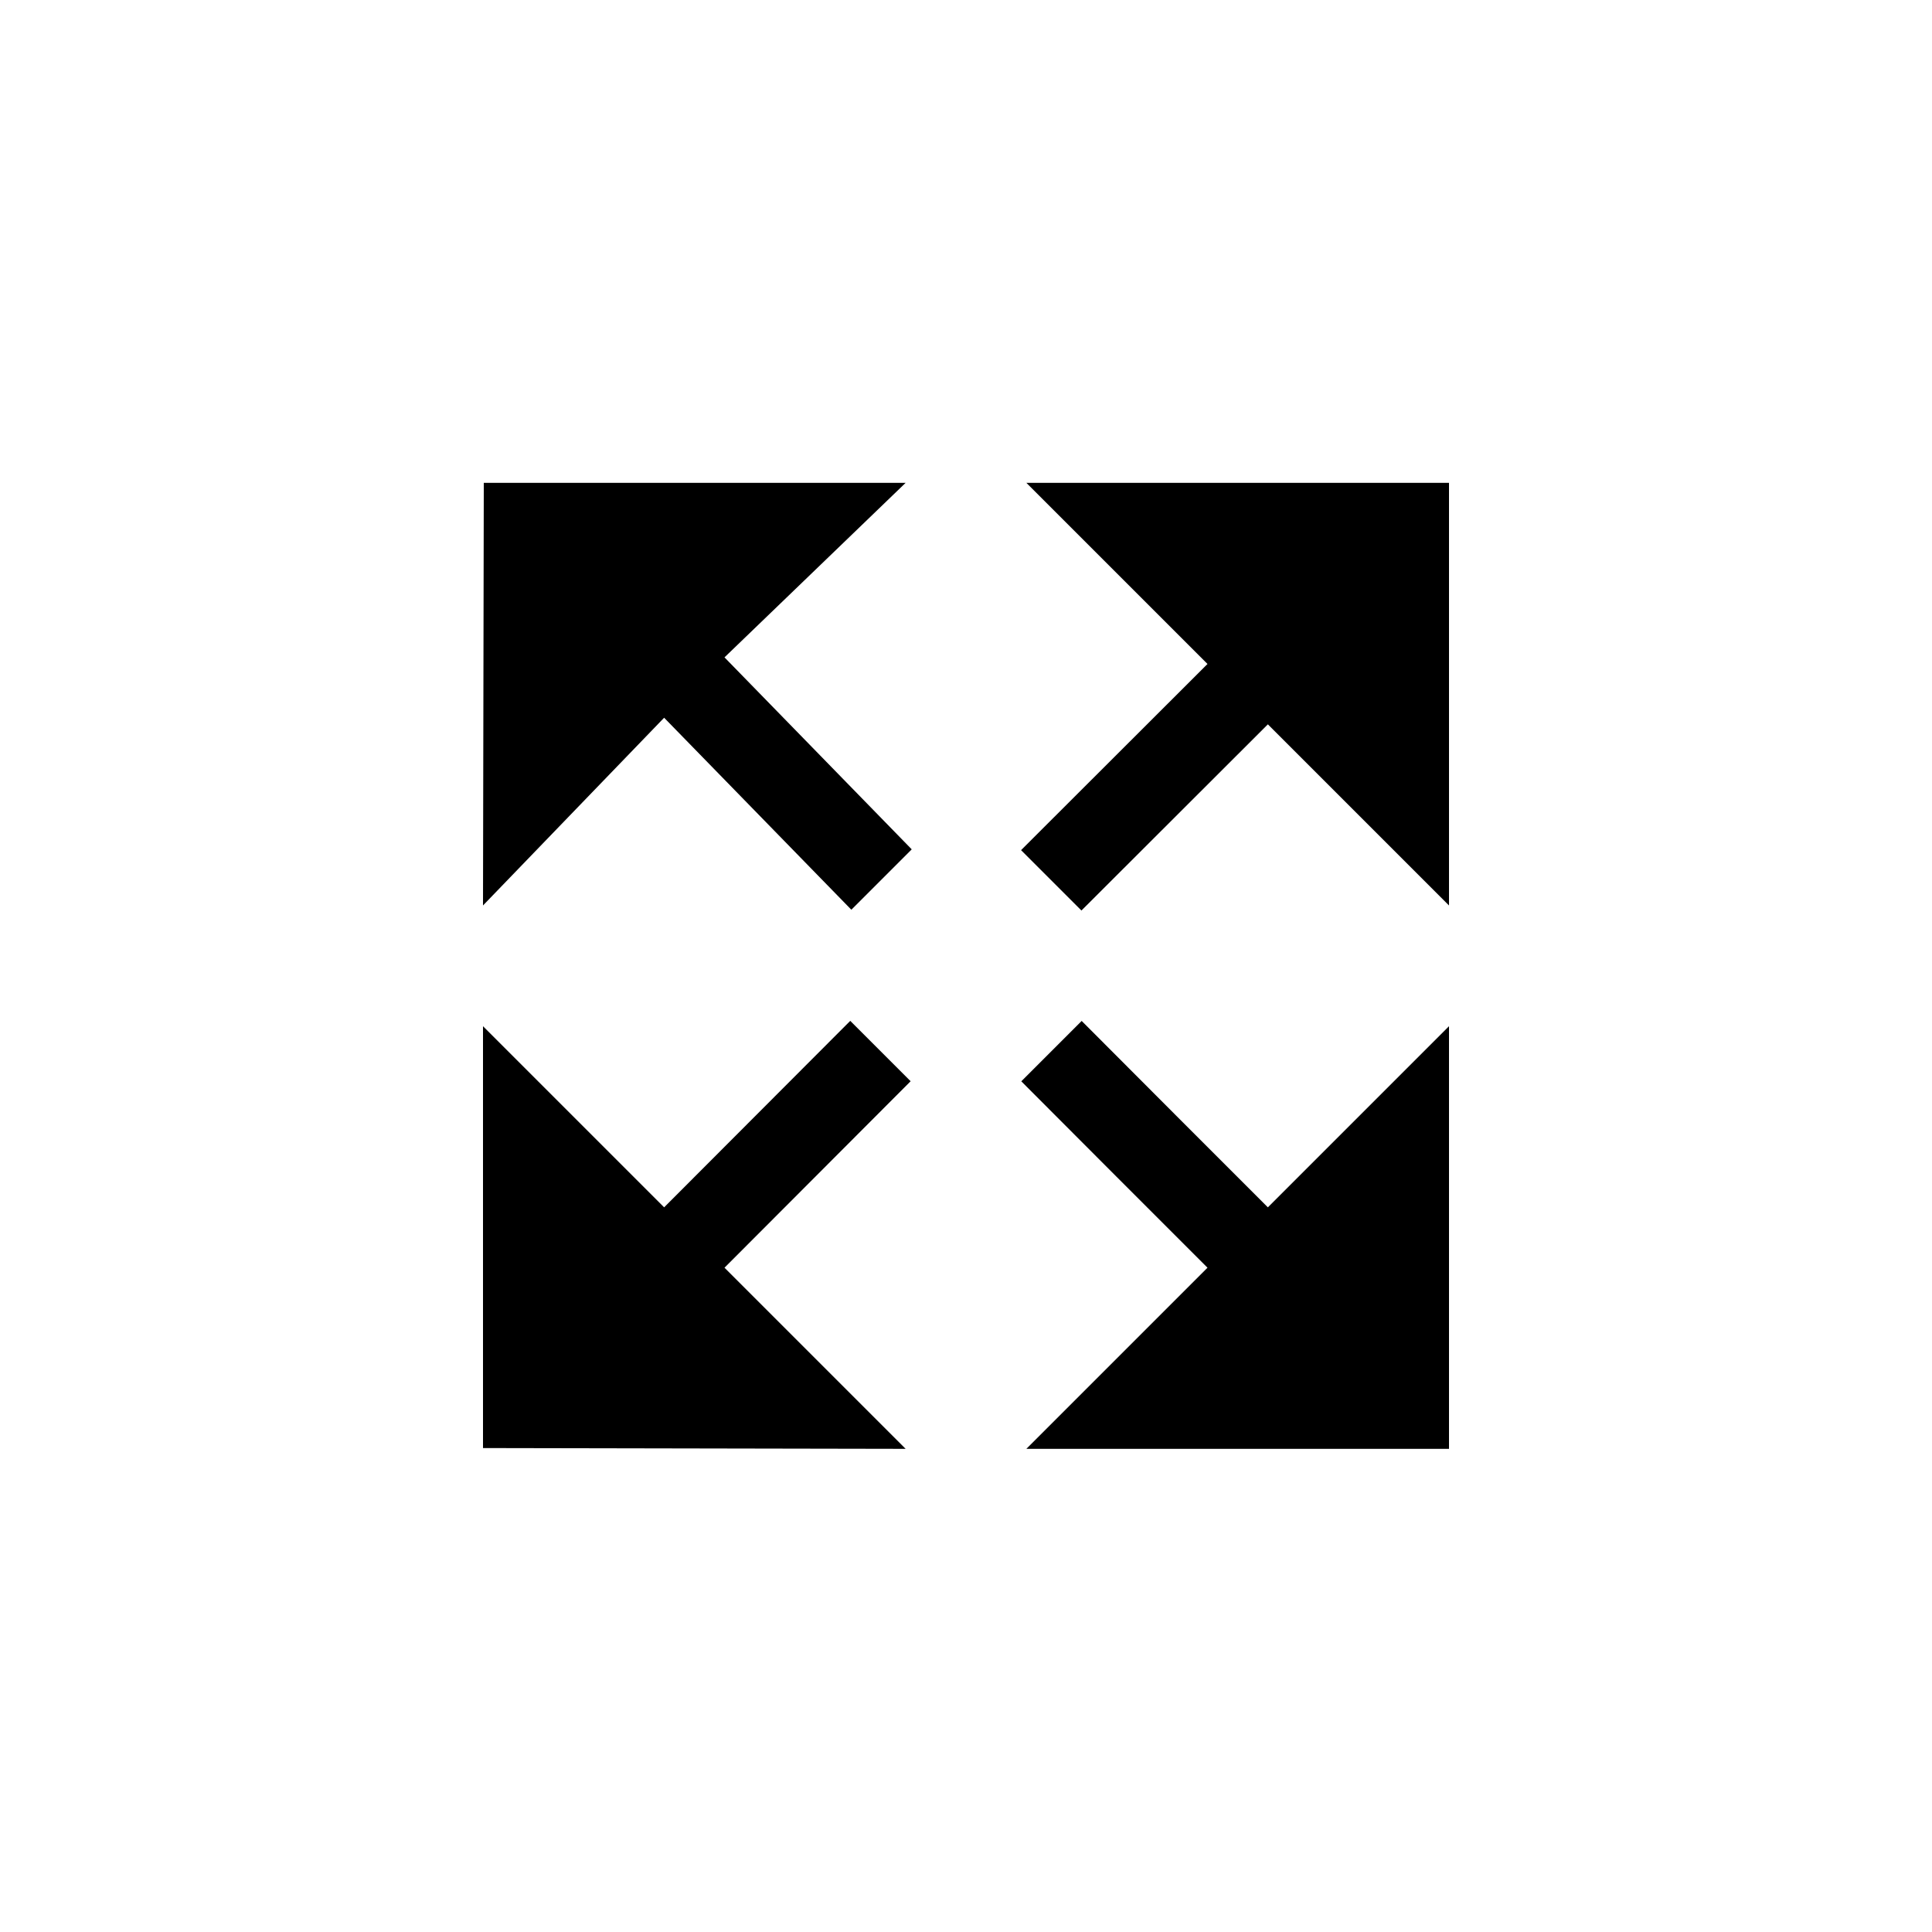 <?xml version="1.0" encoding="utf-8"?>
<!-- Generator: Adobe Illustrator 15.1.0, SVG Export Plug-In . SVG Version: 6.00 Build 0)  -->
<!DOCTYPE svg PUBLIC "-//W3C//DTD SVG 1.1//EN" "http://www.w3.org/Graphics/SVG/1.1/DTD/svg11.dtd">
<svg version="1.1" id="icon-065" xmlns="http://www.w3.org/2000/svg" xmlns:xlink="http://www.w3.org/1999/xlink" x="0px" y="0px"
	 width="2048px" height="2048px" viewBox="0 0 2048 2048" enable-background="new 0 0 2048 2048" xml:space="preserve">
<g>
	<polygon points="902.465,964.35 966.467,900.349 768,696.835 960,511.835 512.835,511.835 512,959.835 704,760.835 	"/>
	<polygon points="965.302,1146.156 901.302,1082.157 704,1279.835 512,1087.835 512,1534.999 960,1535.835 768,1343.835 	"/>
	<polygon points="1088,511.835 1280,703.835 1082.375,901.191 1146.375,965.191 1344,767.835 1536,959.835 1536,511.835 	"/>
	<polygon points="1247.582,1183.417 1146.619,1082.234 1082.619,1146.234 1183.582,1247.417 1280,1343.835 1088,1535.835 
		1536,1535.835 1536,1087.835 1344,1279.835 	"/>
</g>
</svg>
